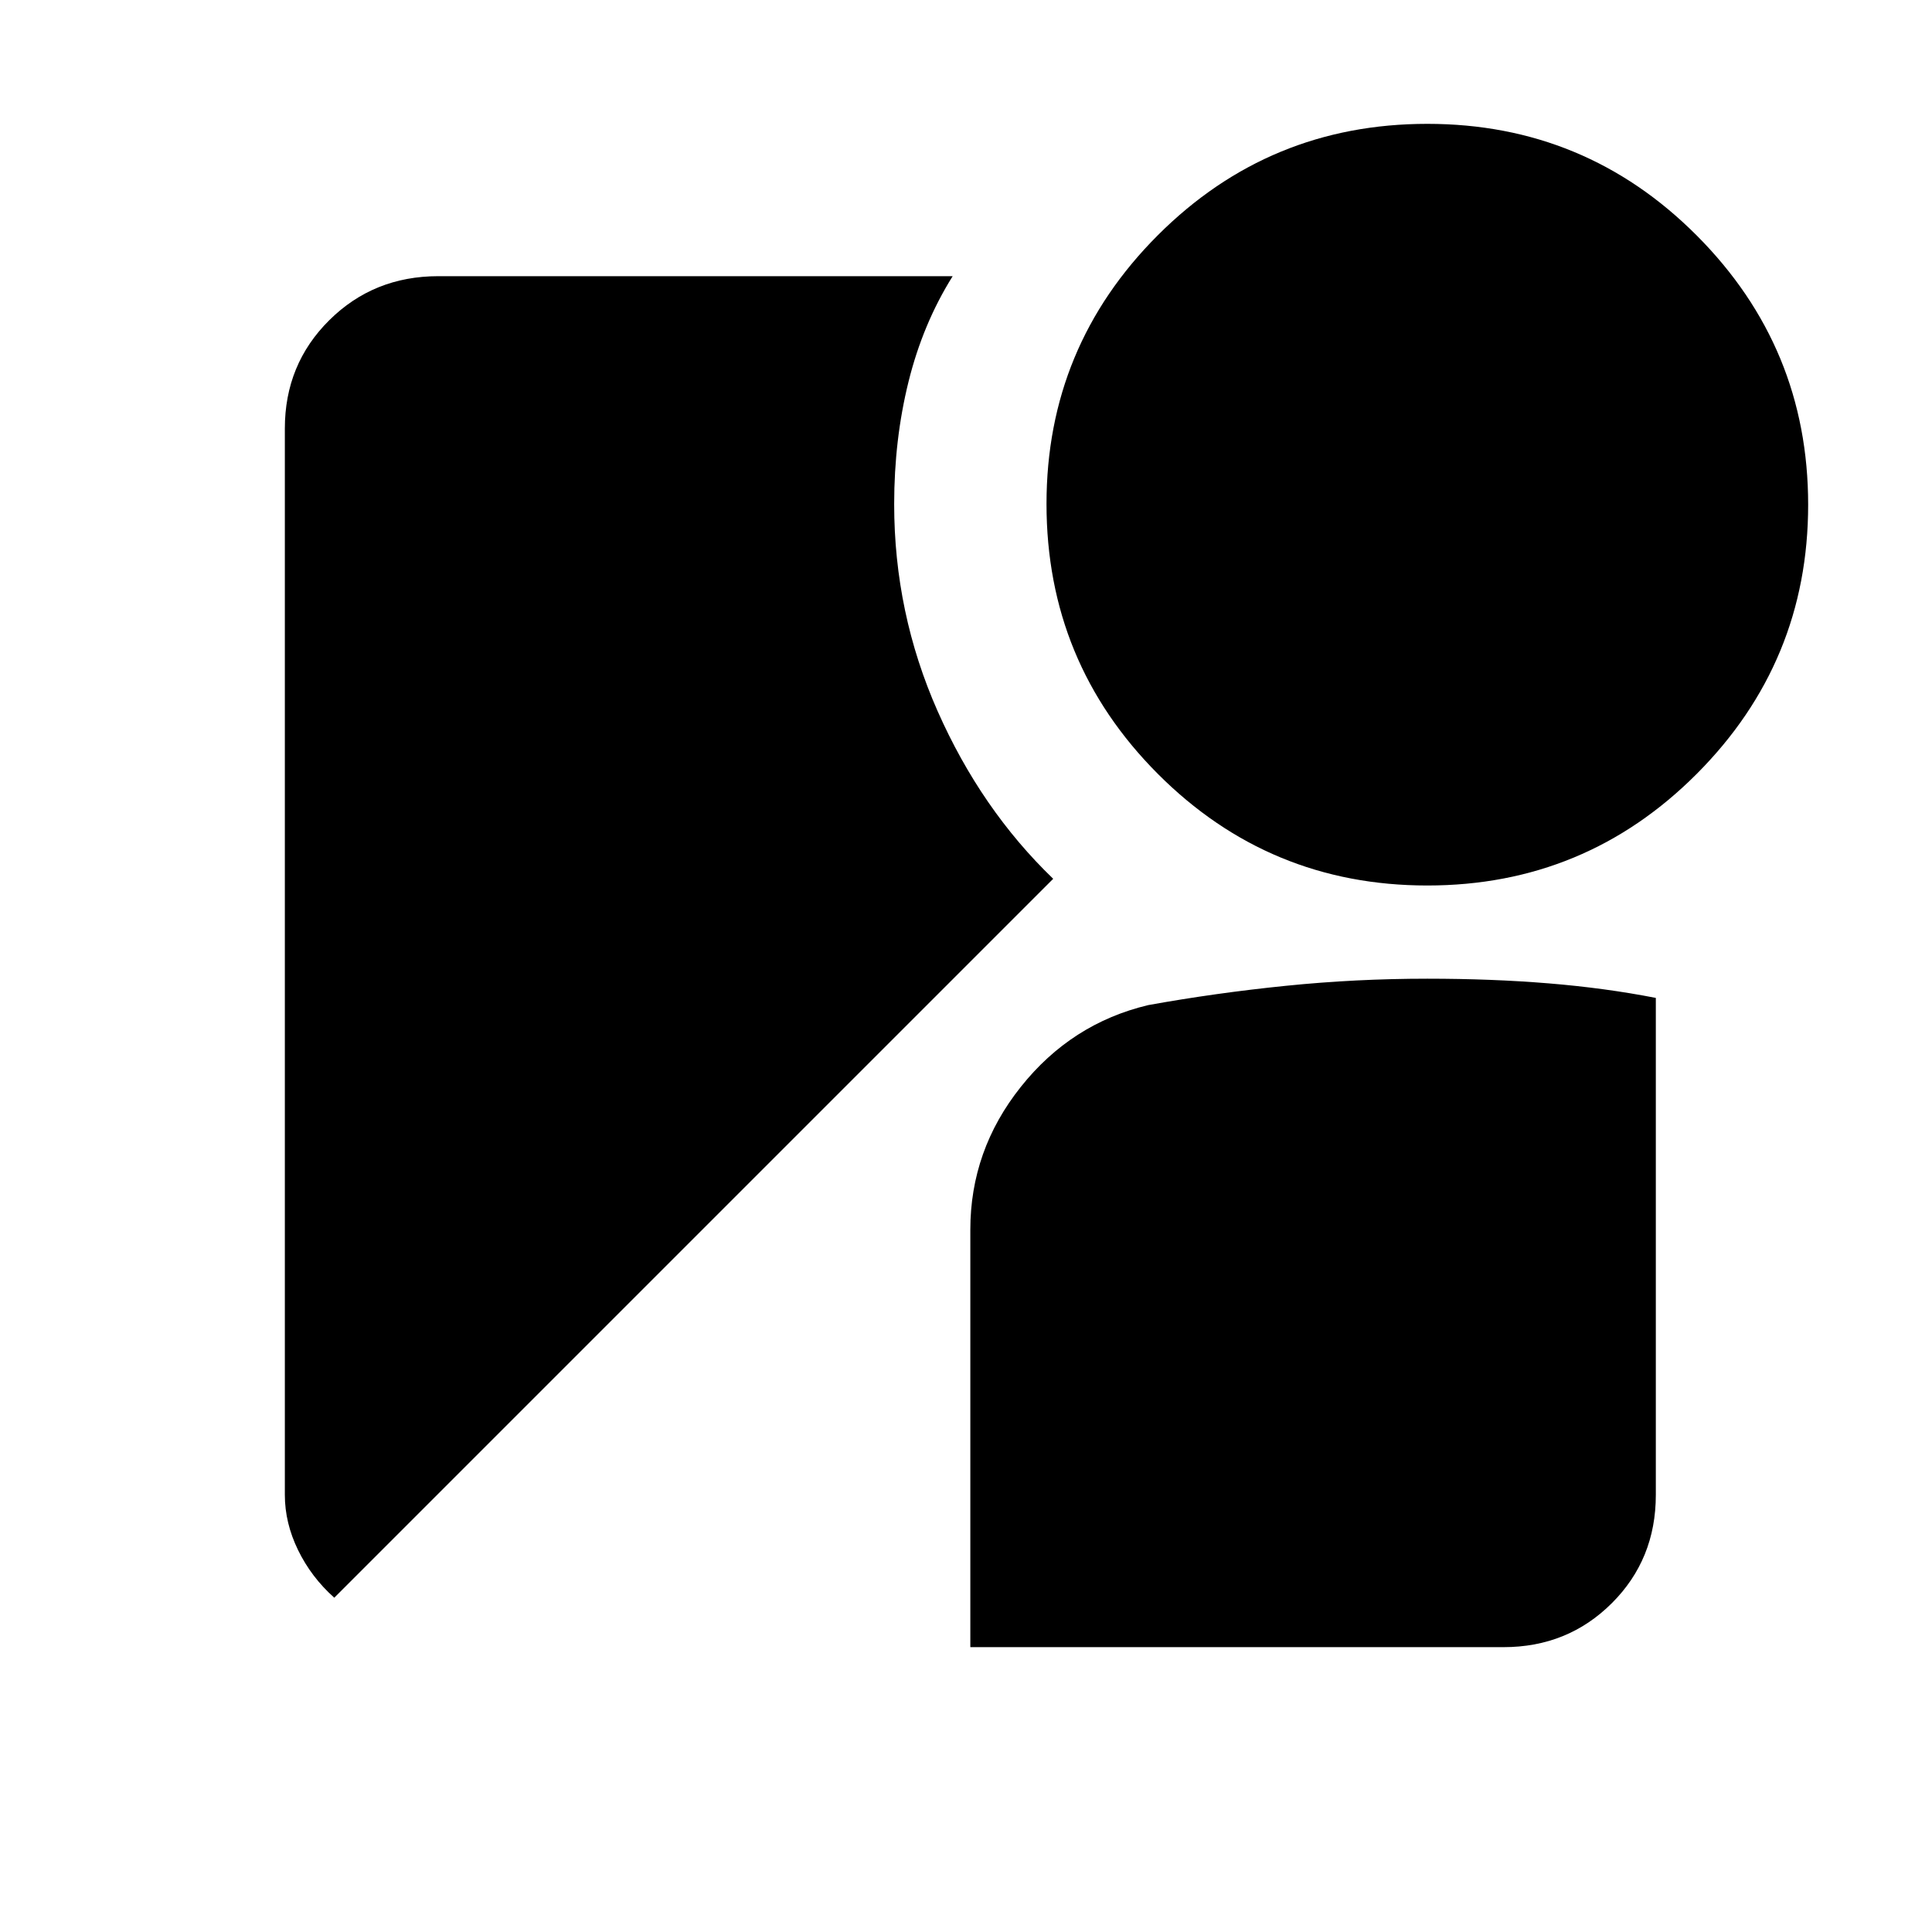<svg xmlns="http://www.w3.org/2000/svg" height="40" viewBox="0 -960 960 960" width="40"><path d="M709.23-520q-78.56 0-133.9-55.46Q520-630.93 520-709.62q0-78.17 55.33-133.51 55.34-55.33 133.9-55.33t133.9 55.51q55.33 55.52 55.33 133.73 0 78.22-55.33 133.72-55.34 55.5-133.9 55.5ZM166.1-166.1q-11.41-10.18-17.98-23.65-6.58-13.48-6.58-27.48v-529.85q0-31.89 22.06-53.79 22.07-21.9 54.19-21.9h255.59q-14.79 23.6-21.93 52.39-7.14 28.79-7.14 60.89 0 54.05 21.59 102.85 21.59 48.79 57.43 83.31L166.1-166.1Zm316.05 24.56v-207.4q0-39.5 25.1-71.01 25.09-31.52 63.3-40.62 33.56-6.05 68.32-9.58 34.77-3.54 70.36-3.54 32.11 0 60.28 2.32 28.18 2.32 53.26 7.23v246.96q0 32.02-21.9 53.83-21.9 21.81-53.79 21.81H482.15Z"/></svg>
